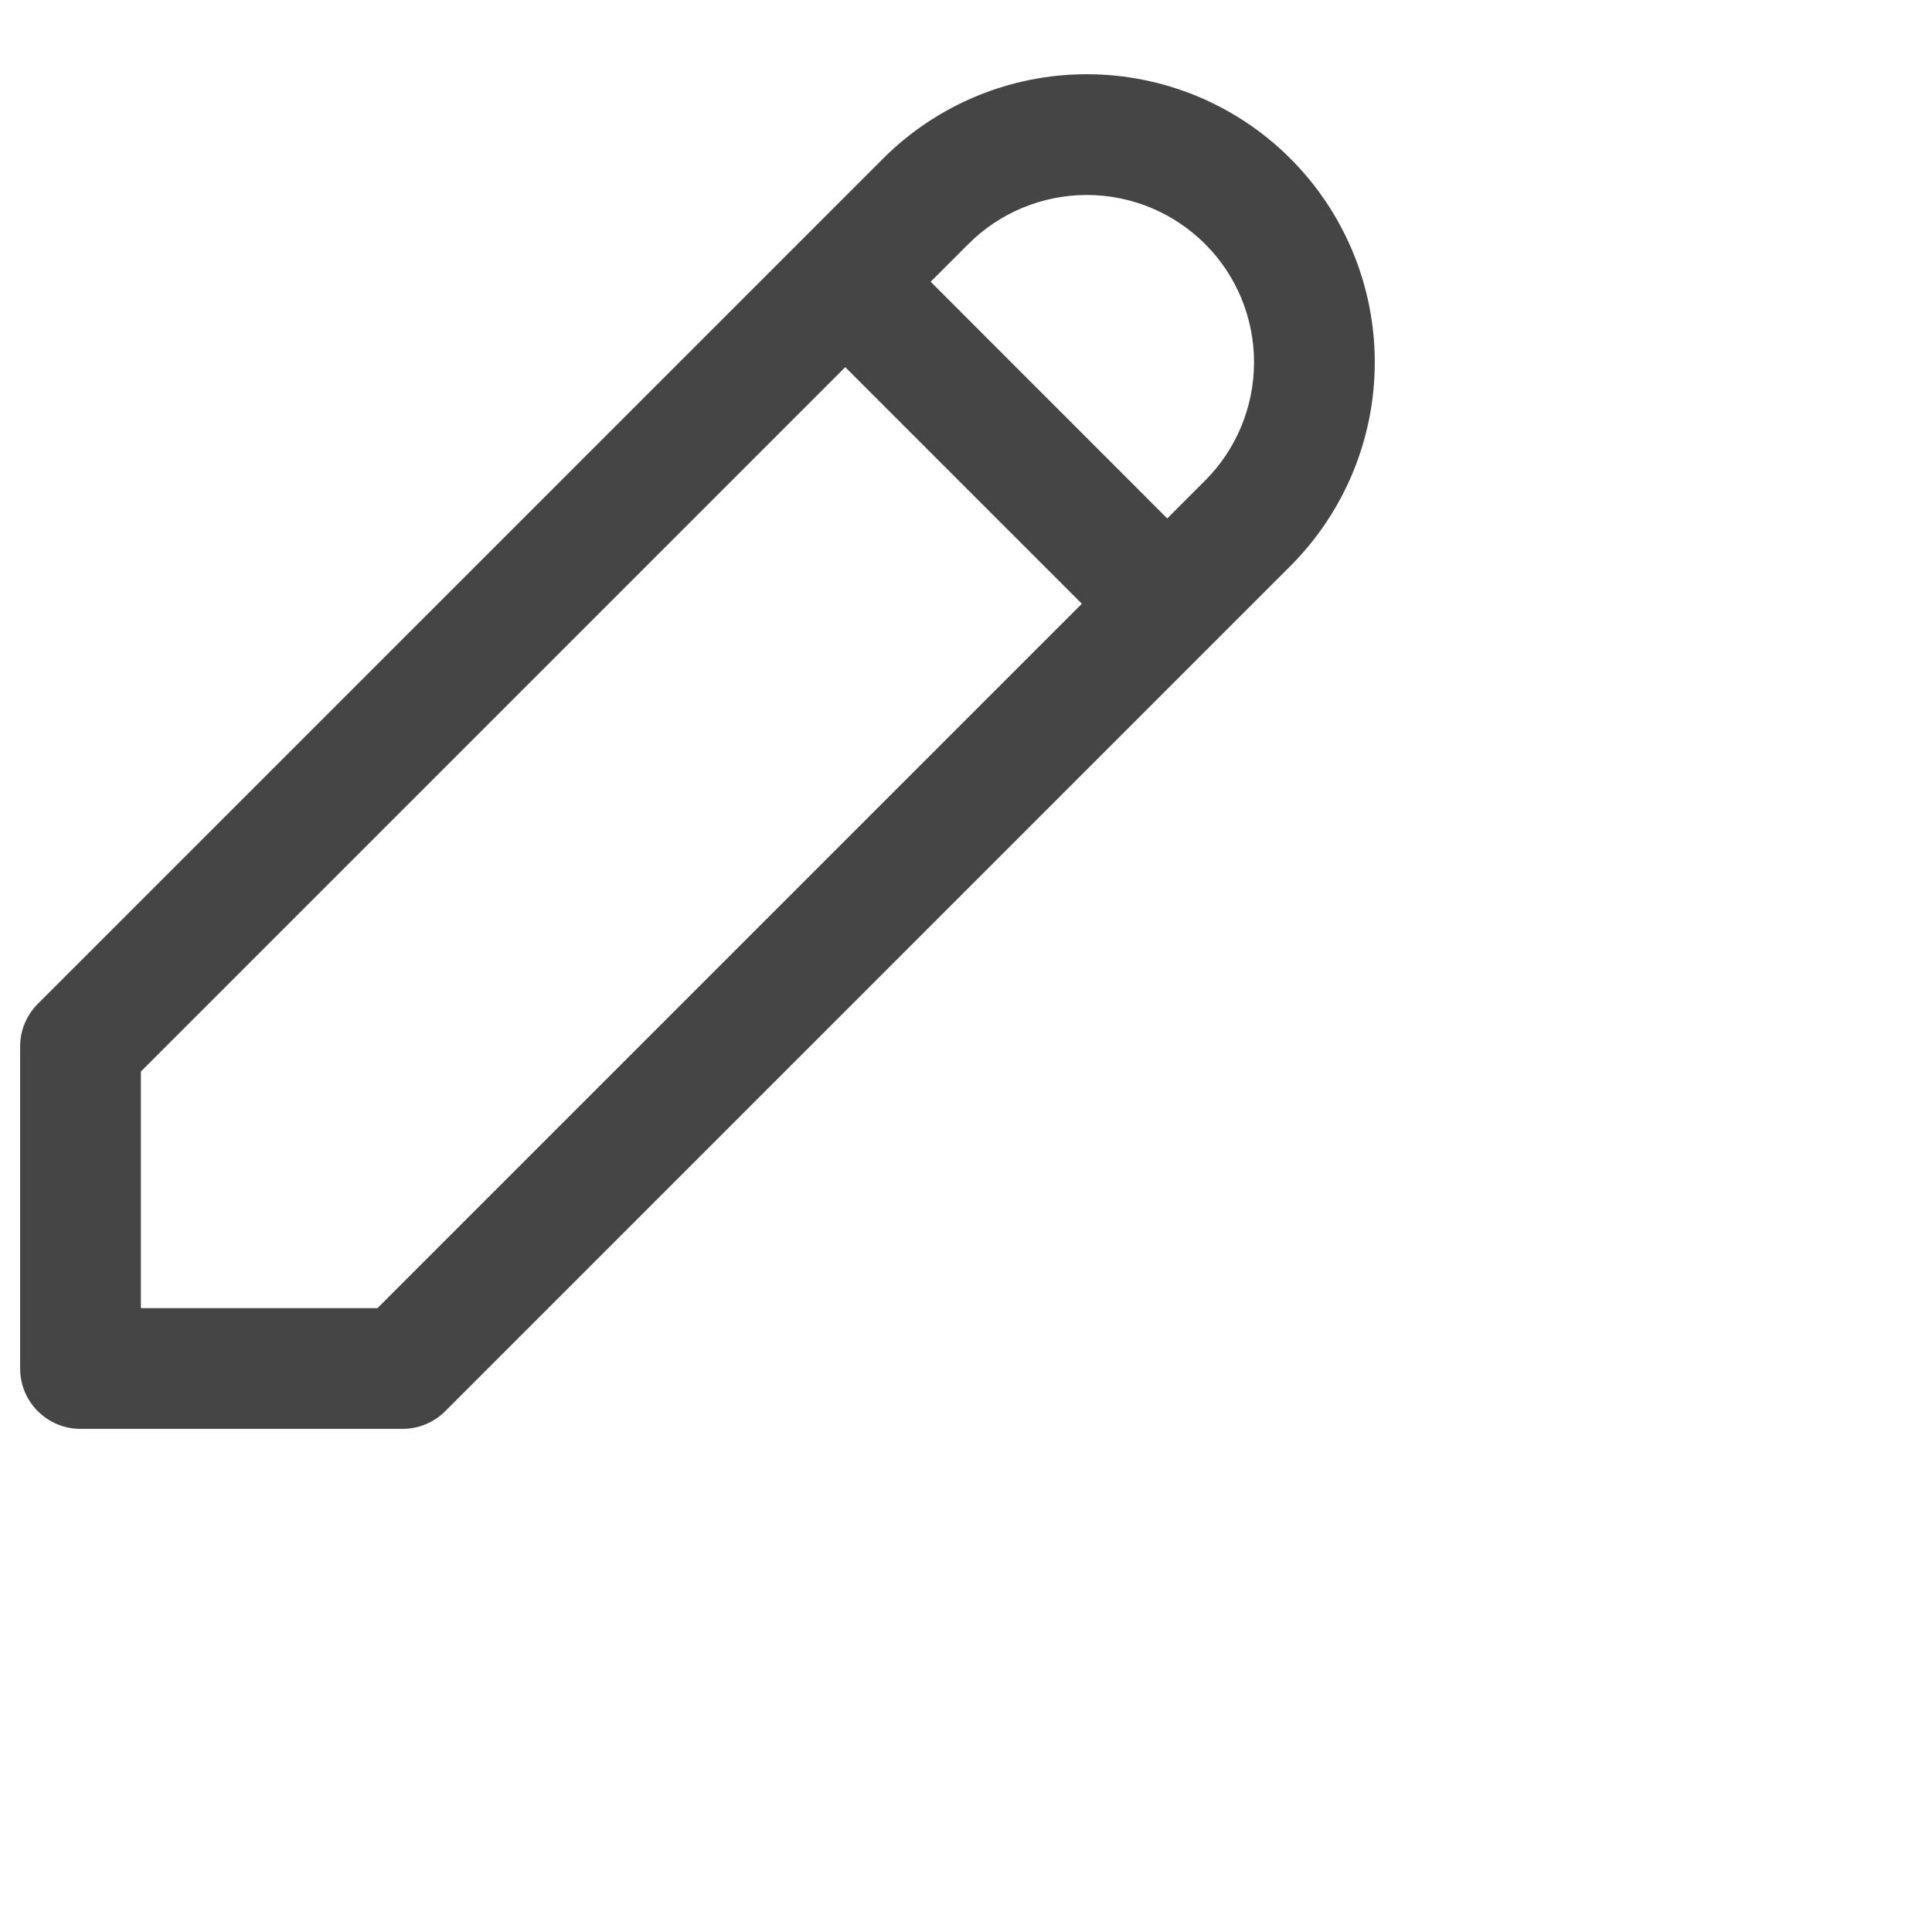 <svg width="20" height="20" viewBox="0 0 24 24" fill="none" xmlns="http://www.w3.org/2000/svg">
<path class="union-edit" fill-rule="evenodd" clip-rule="evenodd" d="M13.5 0.922C12.551 0.922 11.641 1.299 10.97 1.97L9.97 2.97L0.47 12.47C0.329 12.611 0.25 12.801 0.25 13V17C0.25 17.415 0.586 17.75 1 17.75H5C5.199 17.75 5.39 17.671 5.53 17.531L15.029 8.032C15.029 8.032 15.03 8.031 15.03 8.031C15.031 8.03 15.031 8.03 15.032 8.029L16.03 7.031C16.701 6.36 17.078 5.449 17.078 4.5C17.078 3.551 16.701 2.641 16.03 1.97C15.359 1.299 14.449 0.922 13.5 0.922ZM14.5 6.44L14.97 5.97C15.36 5.58 15.578 5.052 15.578 4.5C15.578 3.949 15.36 3.42 14.97 3.031C14.58 2.641 14.051 2.422 13.5 2.422C12.949 2.422 12.42 2.641 12.03 3.031L11.561 3.5L14.5 6.44ZM10.5 4.561L1.75 13.311V16.25H4.689L13.439 7.5L10.5 4.561Z" fill="#454545"/>
</svg>
